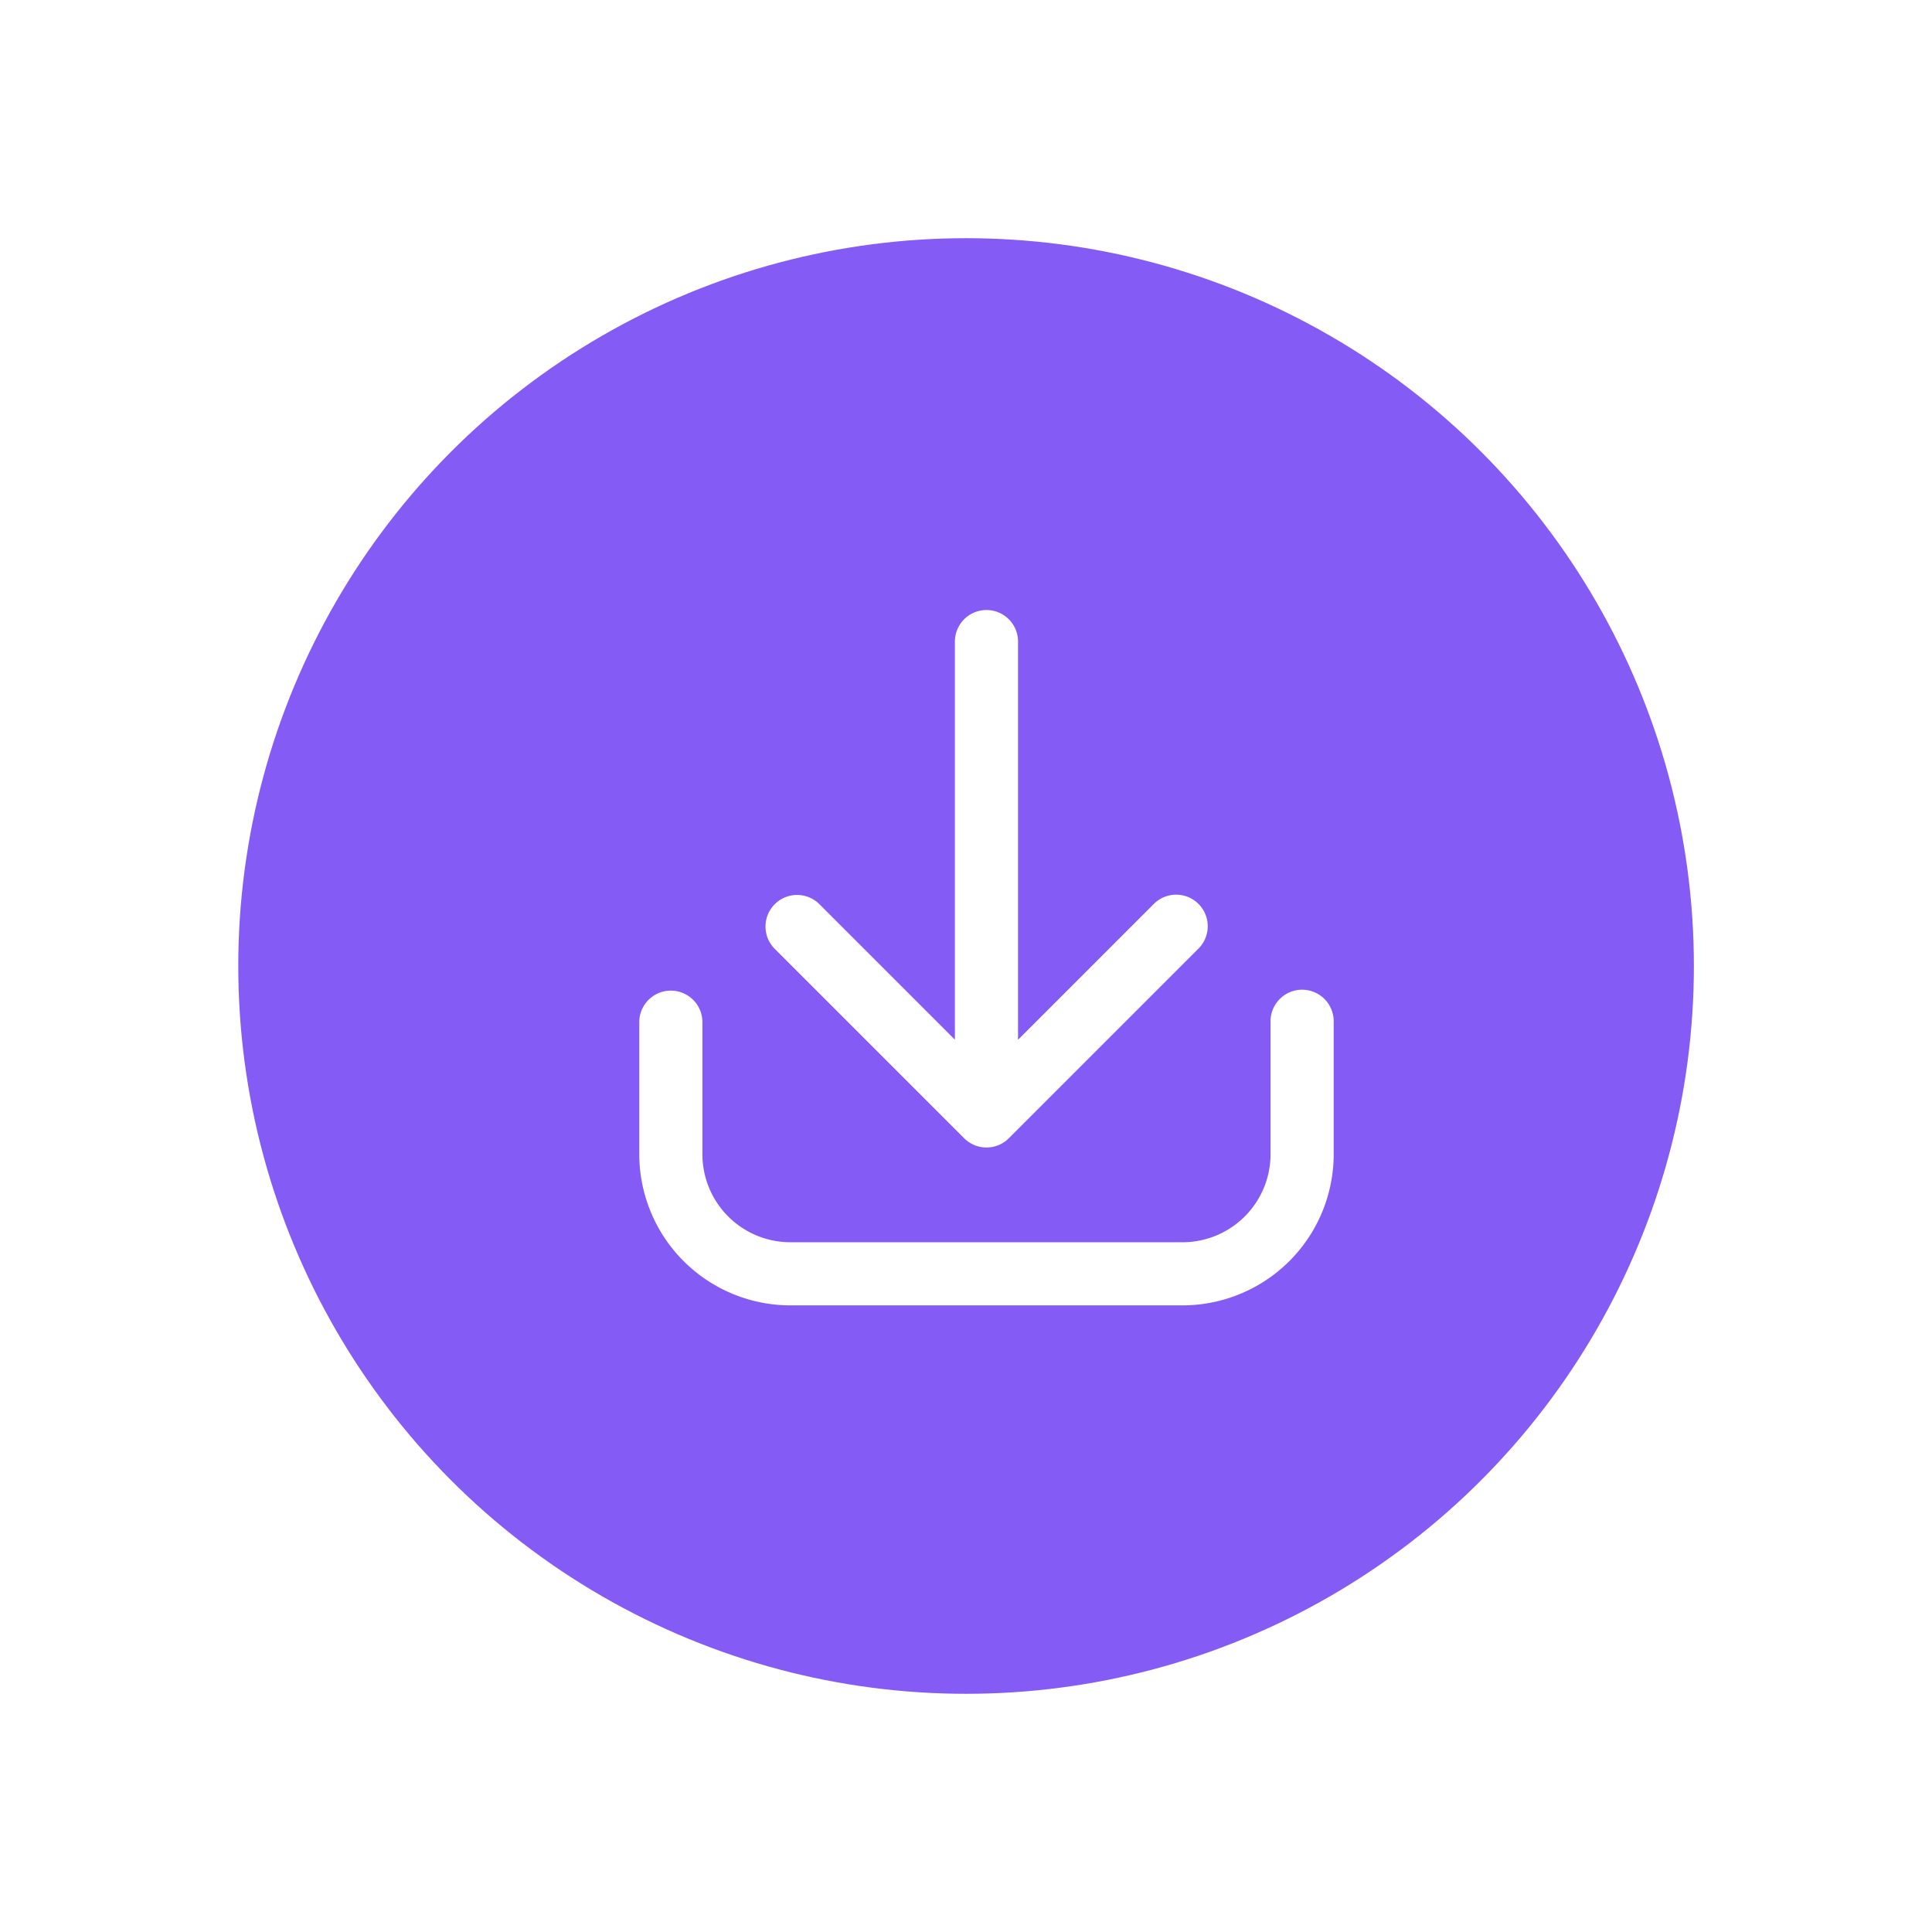 <svg xmlns="http://www.w3.org/2000/svg" xmlns:xlink="http://www.w3.org/1999/xlink" width="73" height="73" viewBox="0 0 73 73"><defs><style>.a{fill:#855bf5;}.b{fill:#fff;}.c{filter:url(#a);}</style><filter id="a" x="0" y="0" width="73" height="73" filterUnits="userSpaceOnUse"><feOffset input="SourceAlpha"/><feGaussianBlur stdDeviation="3" result="b"/><feFlood flood-opacity="0.161"/><feComposite operator="in" in2="b"/><feComposite in="SourceGraphic"/></filter></defs><g transform="translate(9.363 9)"><g class="c" transform="matrix(1, 0, 0, 1, -9.36, -9)"><circle class="a" cx="27.5" cy="27.5" r="27.5" transform="translate(9 9)"/></g><g transform="translate(14.792 14.084)"><path class="b" d="M26.045,13a1.193,1.193,0,0,0-1.193,1.193v5.025a3.327,3.327,0,0,1-3.324,3.324H6.709a3.327,3.327,0,0,1-3.324-3.324V14.193a1.193,1.193,0,0,0-2.385,0v5.025a5.715,5.715,0,0,0,5.709,5.709h14.82a5.715,5.715,0,0,0,5.709-5.709V14.193A1.193,1.193,0,0,0,26.045,13Z" transform="translate(-1 1.312)"/><path class="b" d="M12.505,20.925a1.193,1.193,0,0,0,1.686,0l7.156-7.156a1.193,1.193,0,1,0-1.687-1.687l-5.12,5.12V2.193a1.193,1.193,0,1,0-2.385,0V17.2l-5.12-5.12A1.193,1.193,0,1,0,5.349,13.77Z" transform="translate(-0.229 -1)"/></g></g></svg>